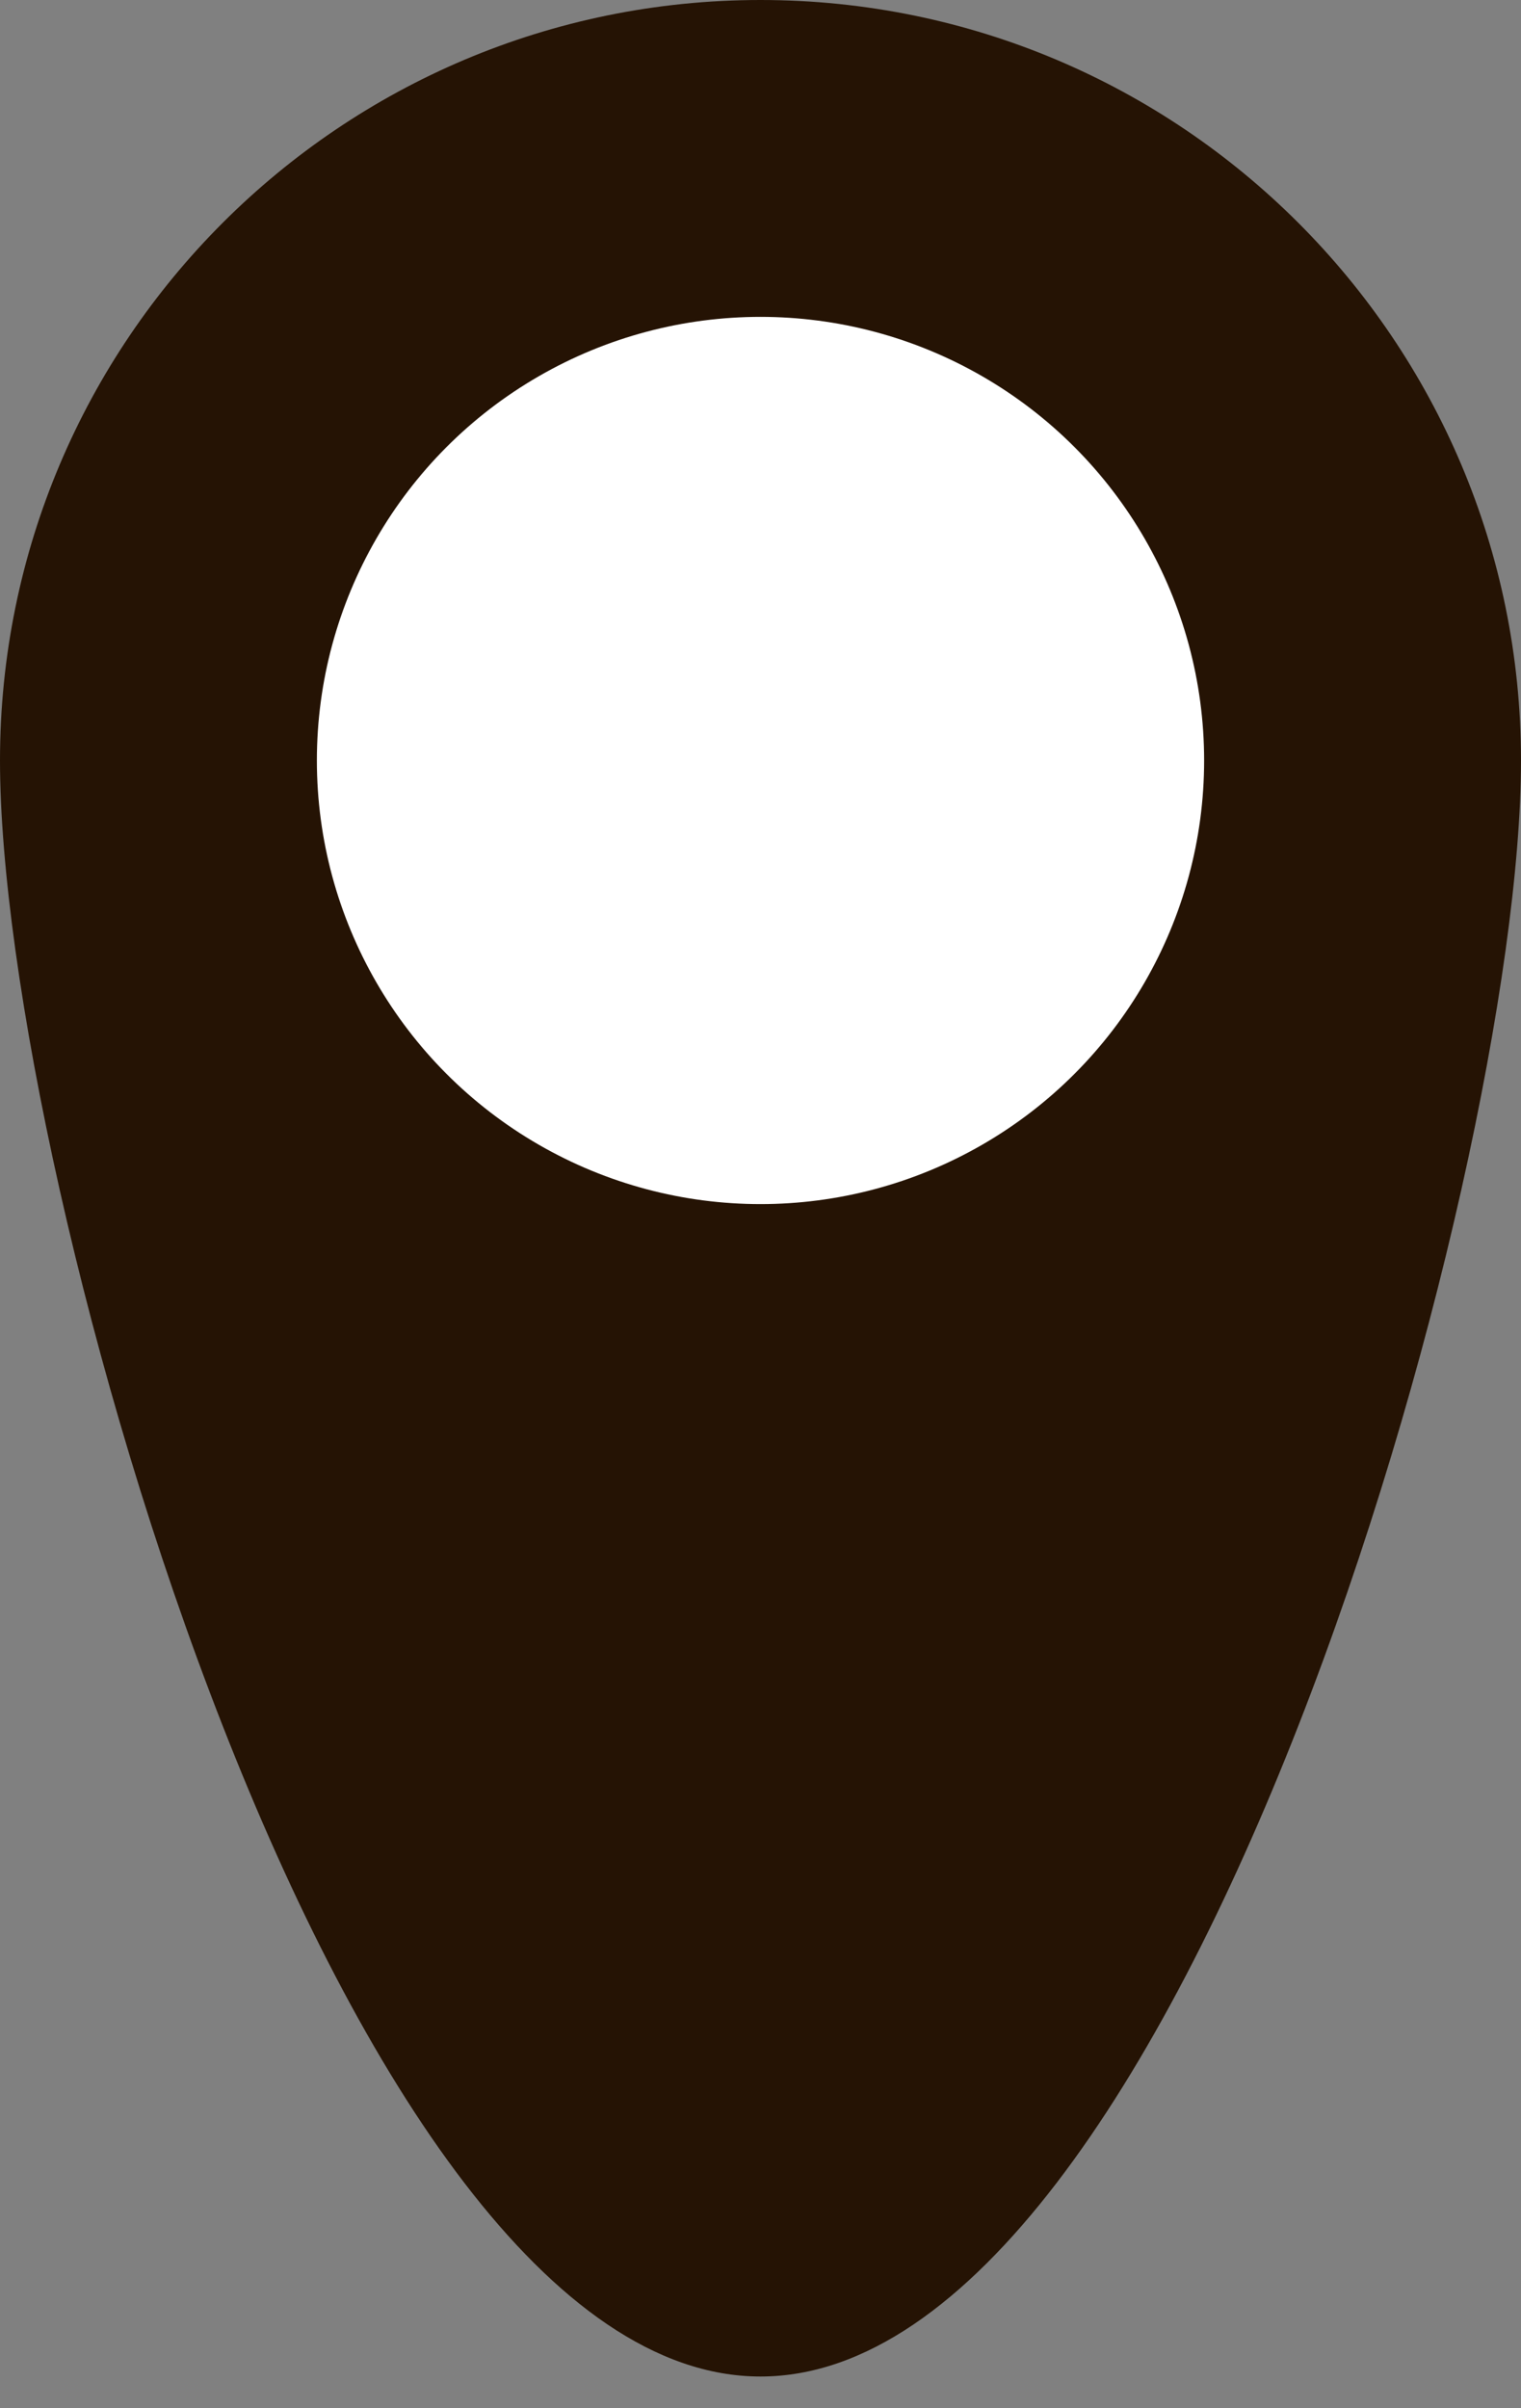 <svg width="24" height="38" viewBox="0 0 24 38" fill="none" xmlns="http://www.w3.org/2000/svg">
<rect x="0" y="0" width="24" height="38" fill="#808080" stroke="none"/>
<path d="M24 12C24 18.627 18.627 37.5 12 37.5C5.373 37.5 0 18.627 0 12C0 5.373 5.373 0 12 0C18.627 0 24 5.373 24 12Z" fill="#251304"/>
<circle cx="12" cy="12" r="7" fill="white"/>
</svg>
